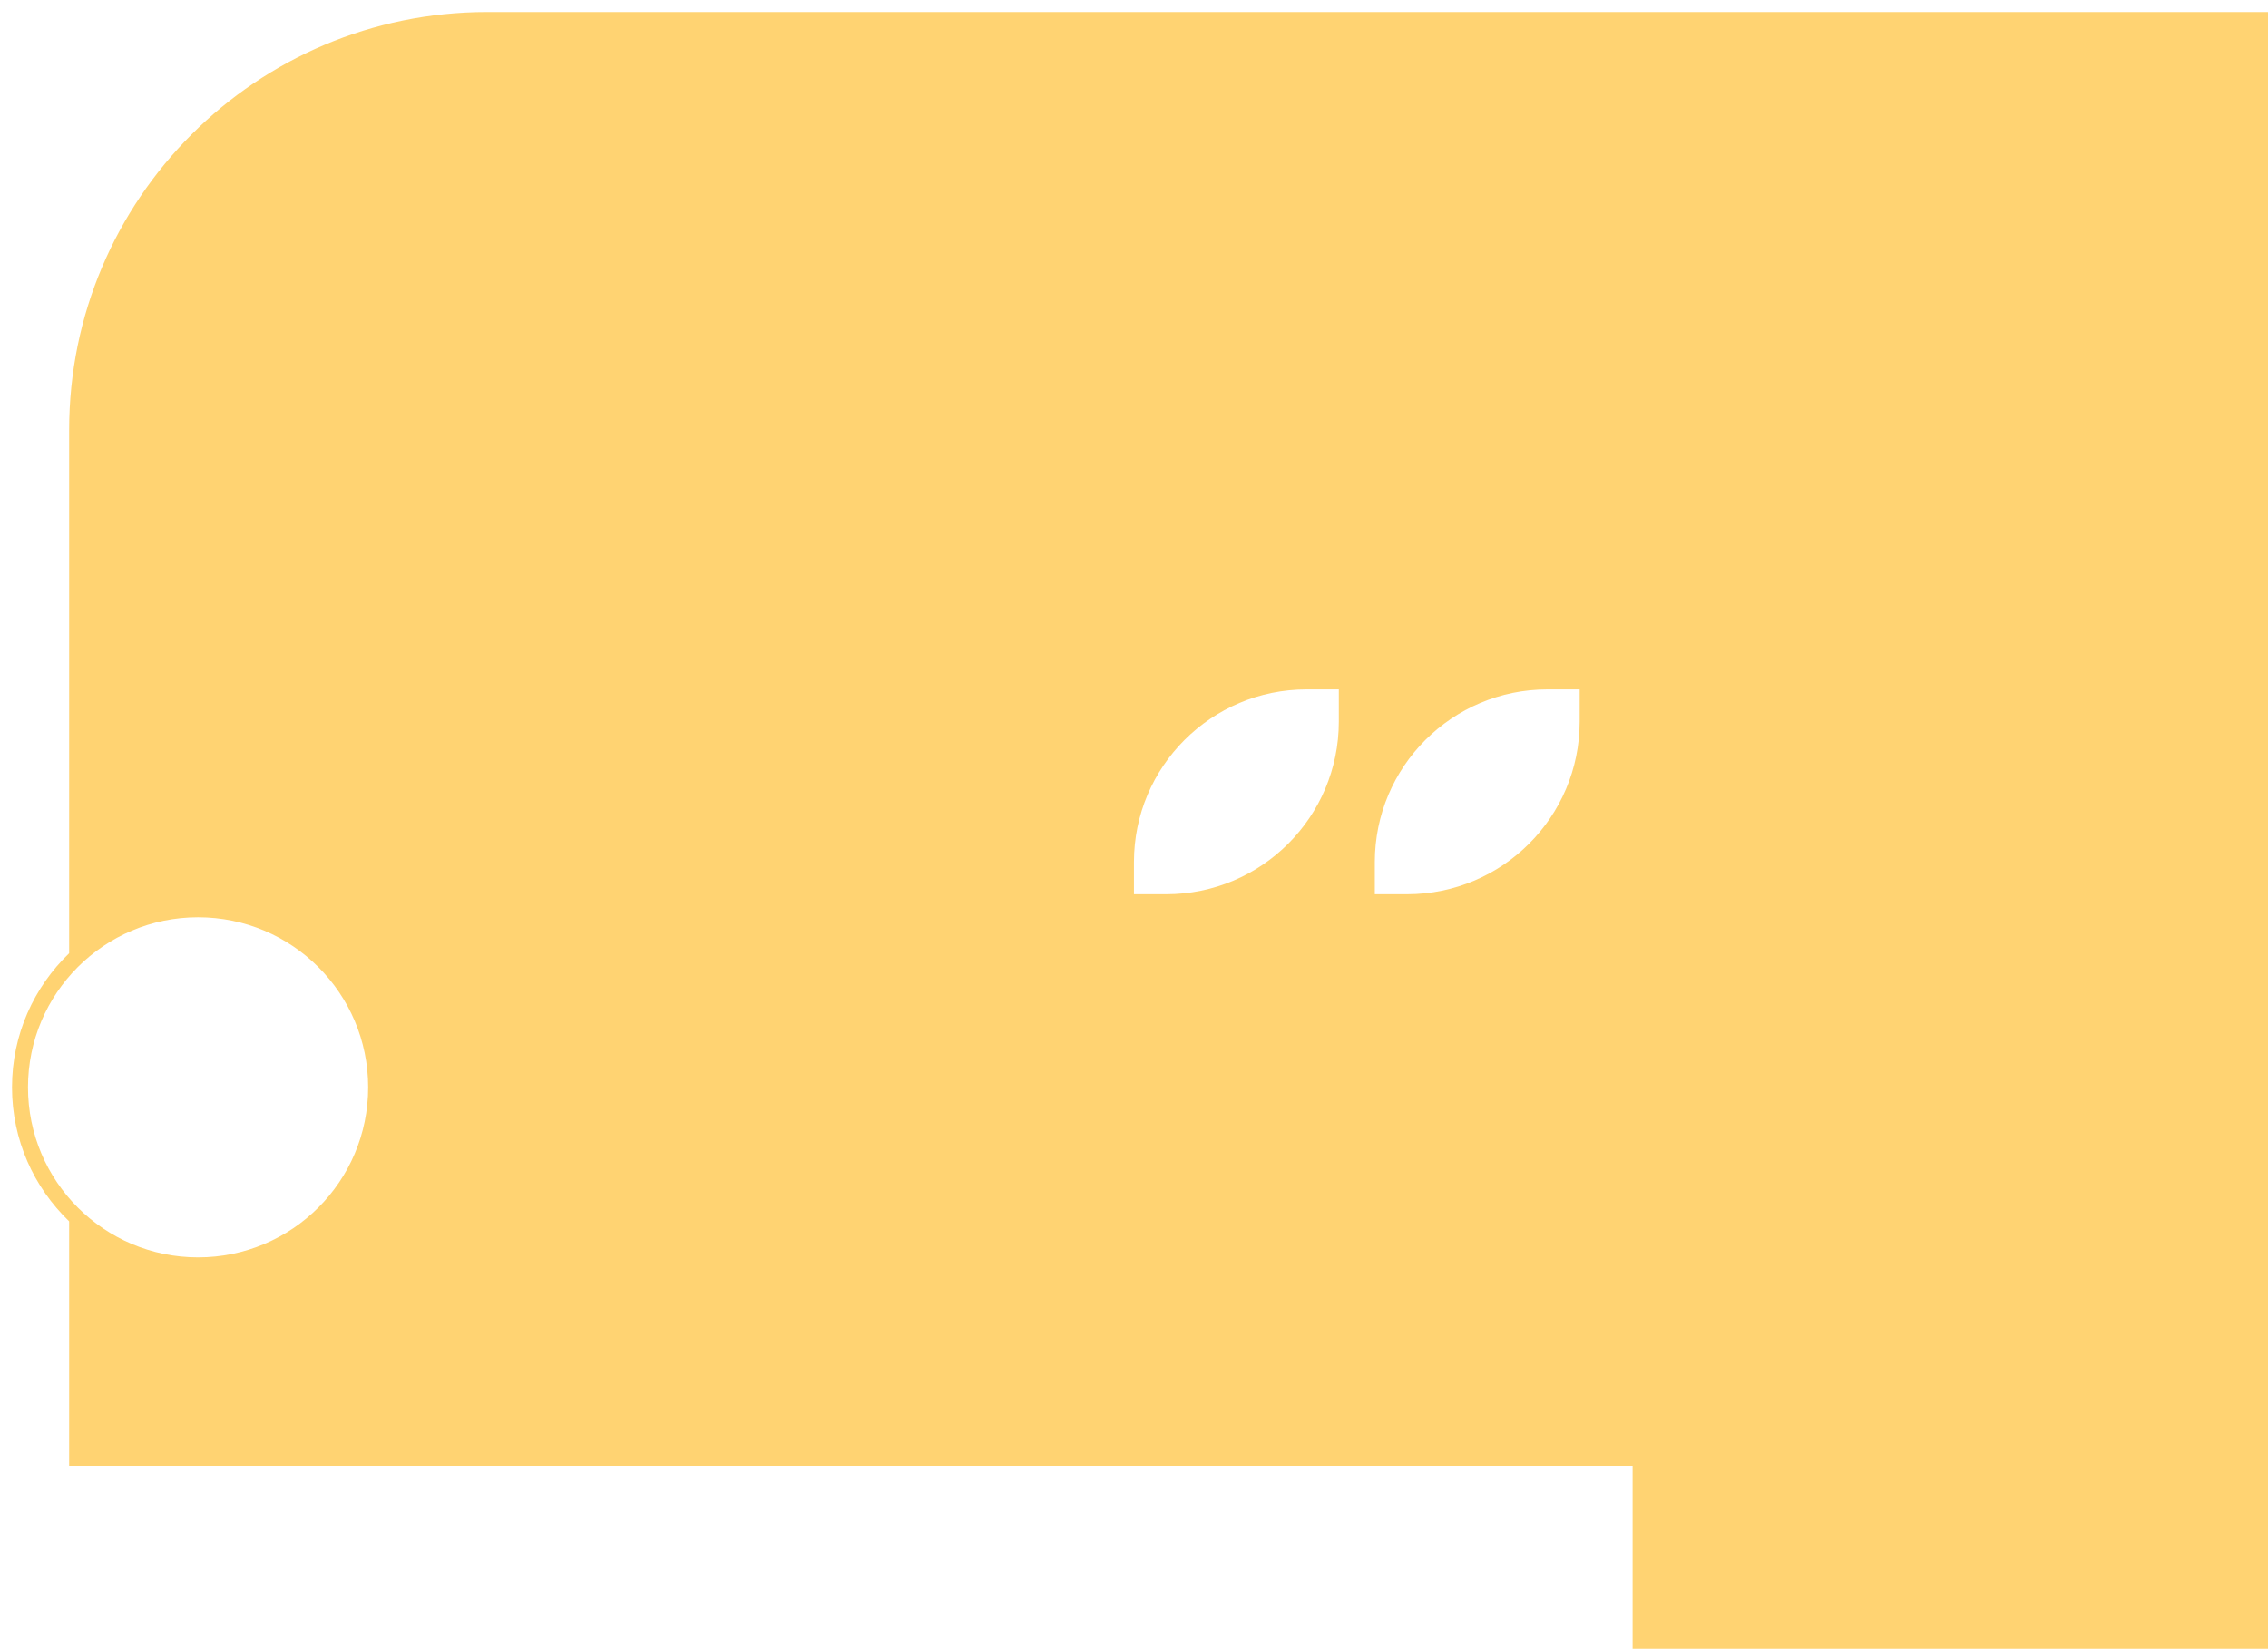 <?xml version="1.0" encoding="UTF-8"?>
<svg id="_Слой_2" data-name="Слой 2" xmlns="http://www.w3.org/2000/svg" viewBox="0 0 754.91 548.91">
  <defs>
    <style>
      .cls-1 {
        fill: #ffd372;
        fill-rule: evenodd;
      }
    </style>
  </defs>
  <g id="_3_этаж" data-name="3 этаж">
    <g id="background">
      <path class="cls-1" d="M162.16,4C85.32,4,23.02,66.29,23.02,143.14v174.2c-11.72,11.27-19.02,27.09-19.02,44.63s7.3,33.37,19.02,44.63v81.37H543.42v60.93h211.49V4H162.16ZM65.93,418.59c-31.26,0-56.61-25.34-56.61-56.61s25.34-56.61,56.61-56.61,56.61,25.34,56.61,56.61-25.34,56.61-56.61,56.61ZM445.63,240.23c0,31.74-25.73,57.47-57.47,57.47h-10.72v-10.72c0-31.74,25.73-57.47,57.47-57.47h10.72v10.72Zm80.17,0c0,31.74-25.73,57.47-57.47,57.47h-10.72v-10.72c0-31.74,25.73-57.47,57.47-57.47h10.72v10.72Z"/>
    </g>
  </g>
</svg>